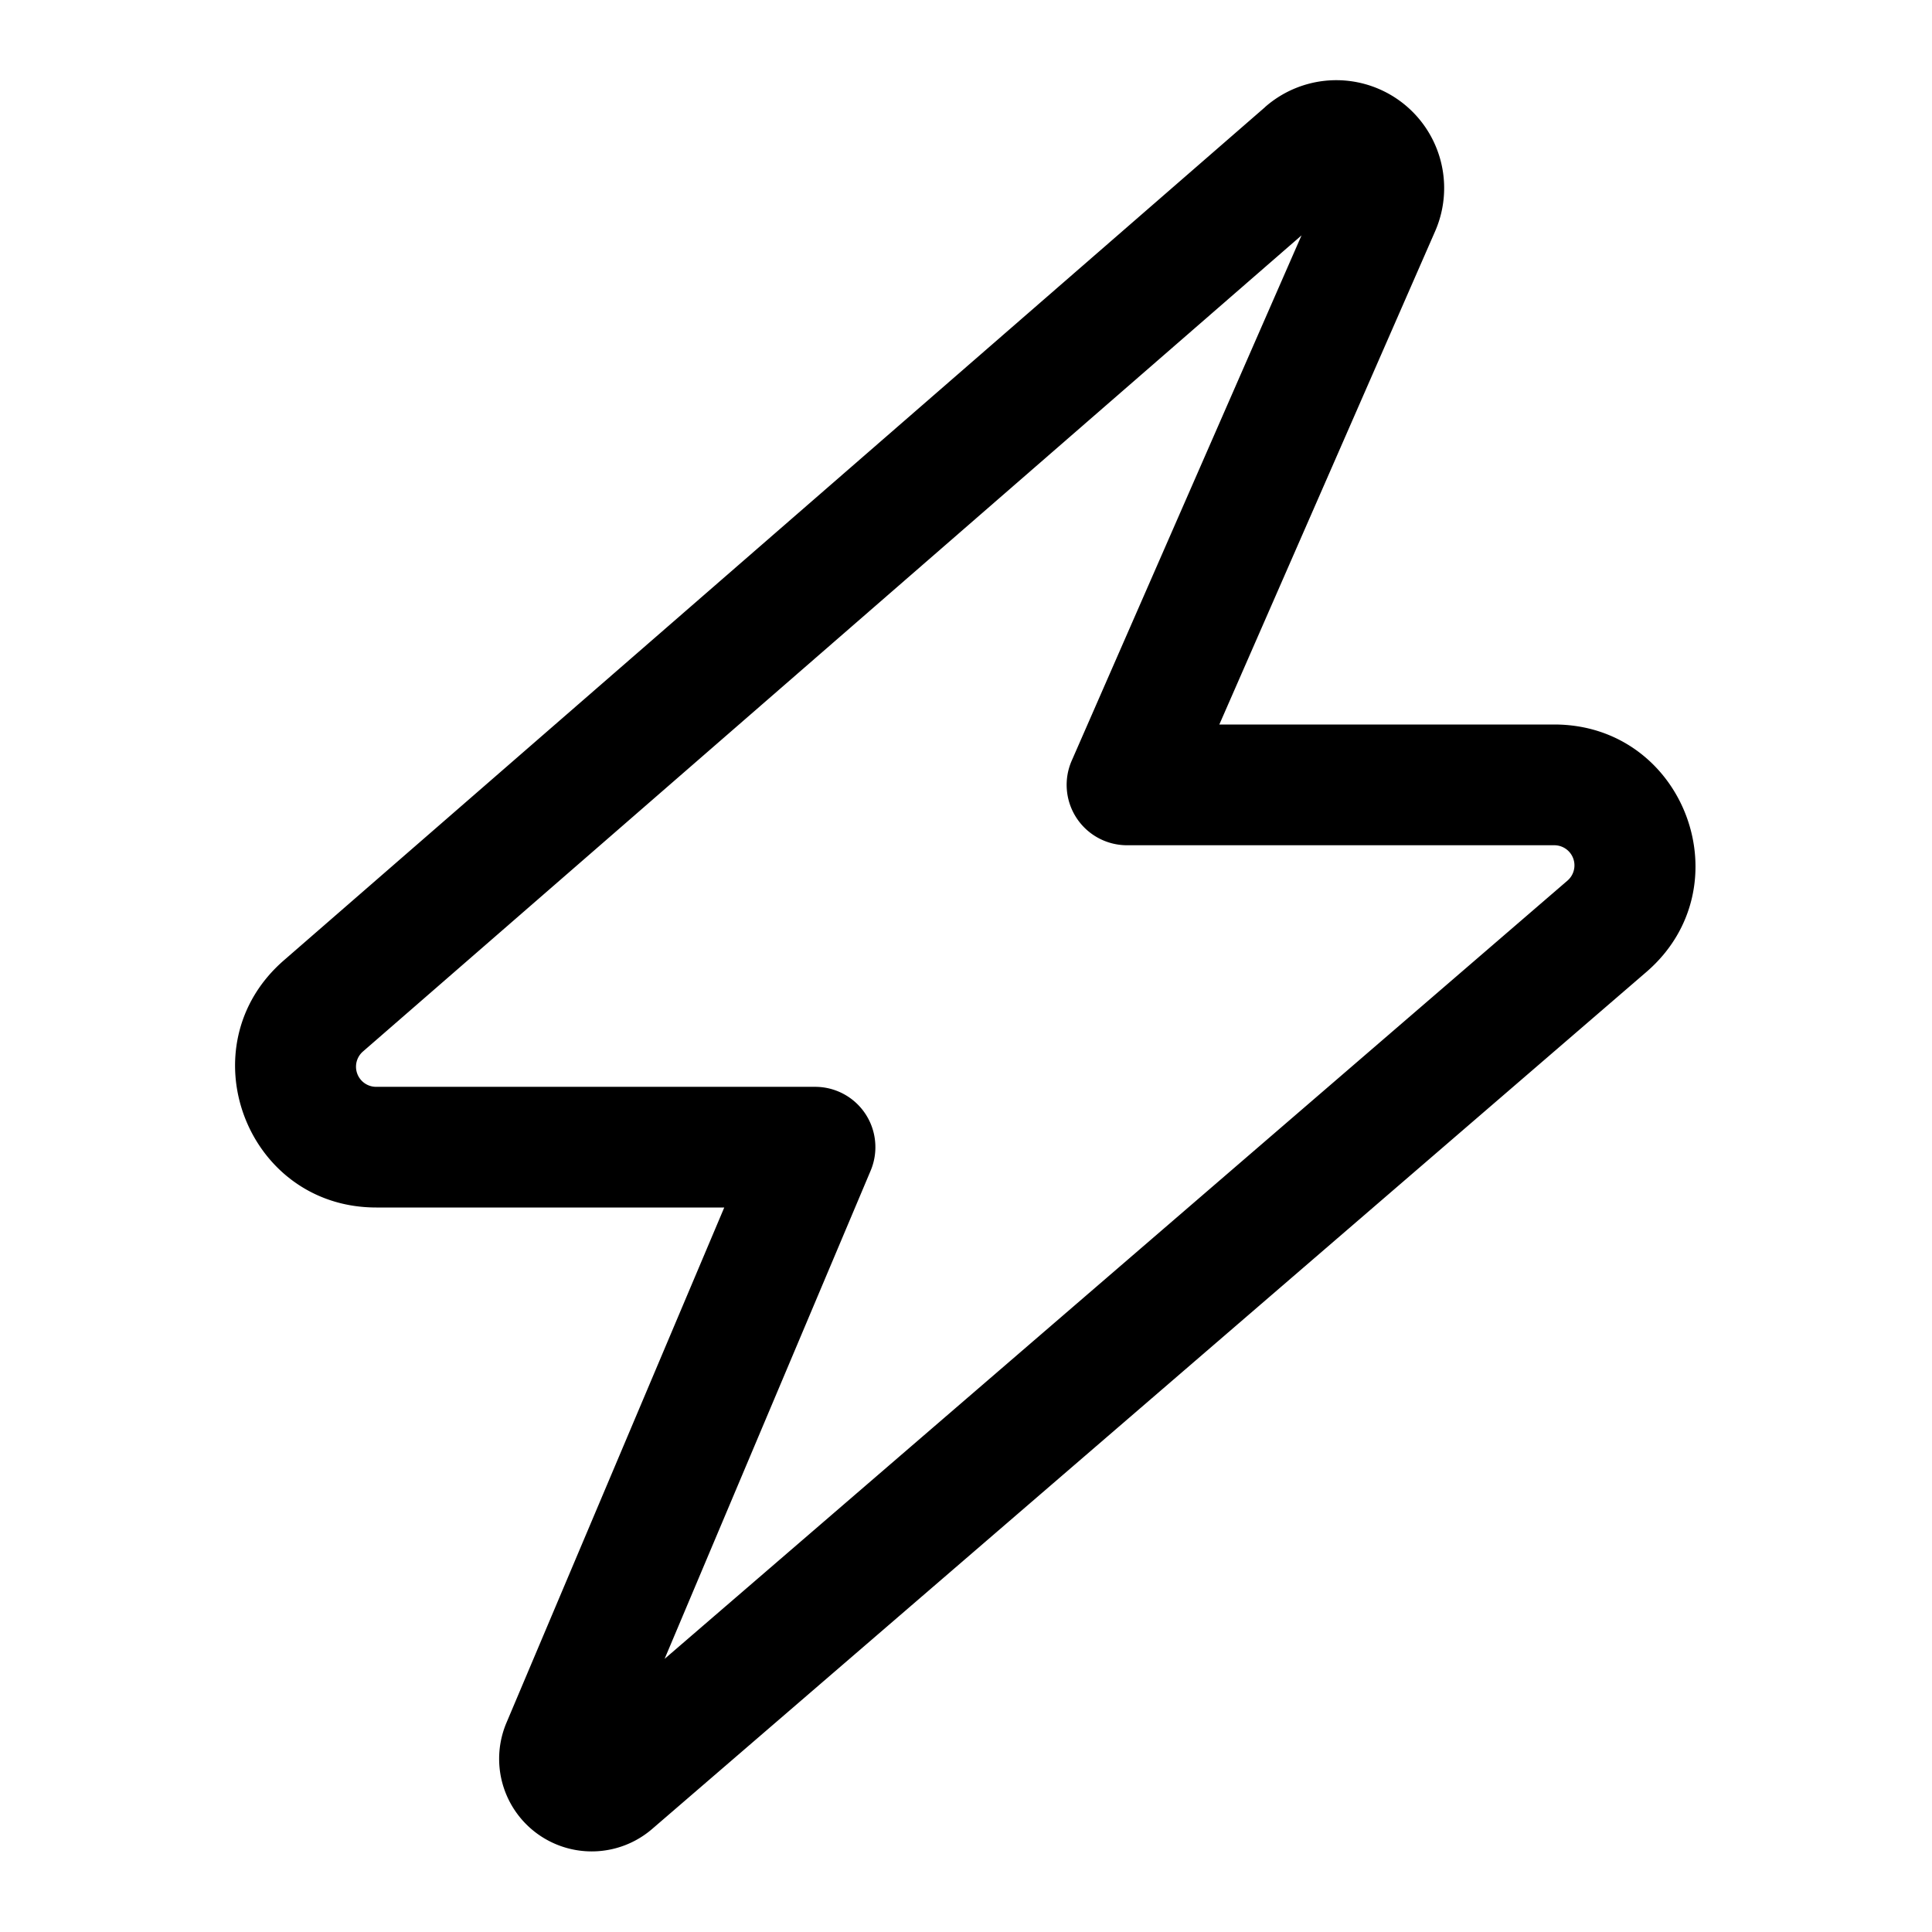 <svg width="24" height="24" fill="currentColor" xmlns="http://www.w3.org/2000/svg"><path fill-rule="evenodd" clip-rule="evenodd" d="M16.168 2.924 4.51 13.061a.25.25 0 0 0 .164.44h5.45a.748.748 0 0 1 .747.679.75.75 0 0 1-.055.361l-2.56 6.066 11.216-9.668a.25.25 0 0 0-.164-.439H14a.75.75 0 0 1-.687-1.05l2.855-6.526Zm-.452-1.595a1.34 1.34 0 0 1 2.109 1.55L15.147 9h4.16c1.624 0 2.373 2.016 1.144 3.075L8.1 22.721a1.15 1.15 0 0 1-1.81-1.317L8.997 15H4.674c-1.62 0-2.37-2.008-1.148-3.07l12.19-10.6Z"/></svg>